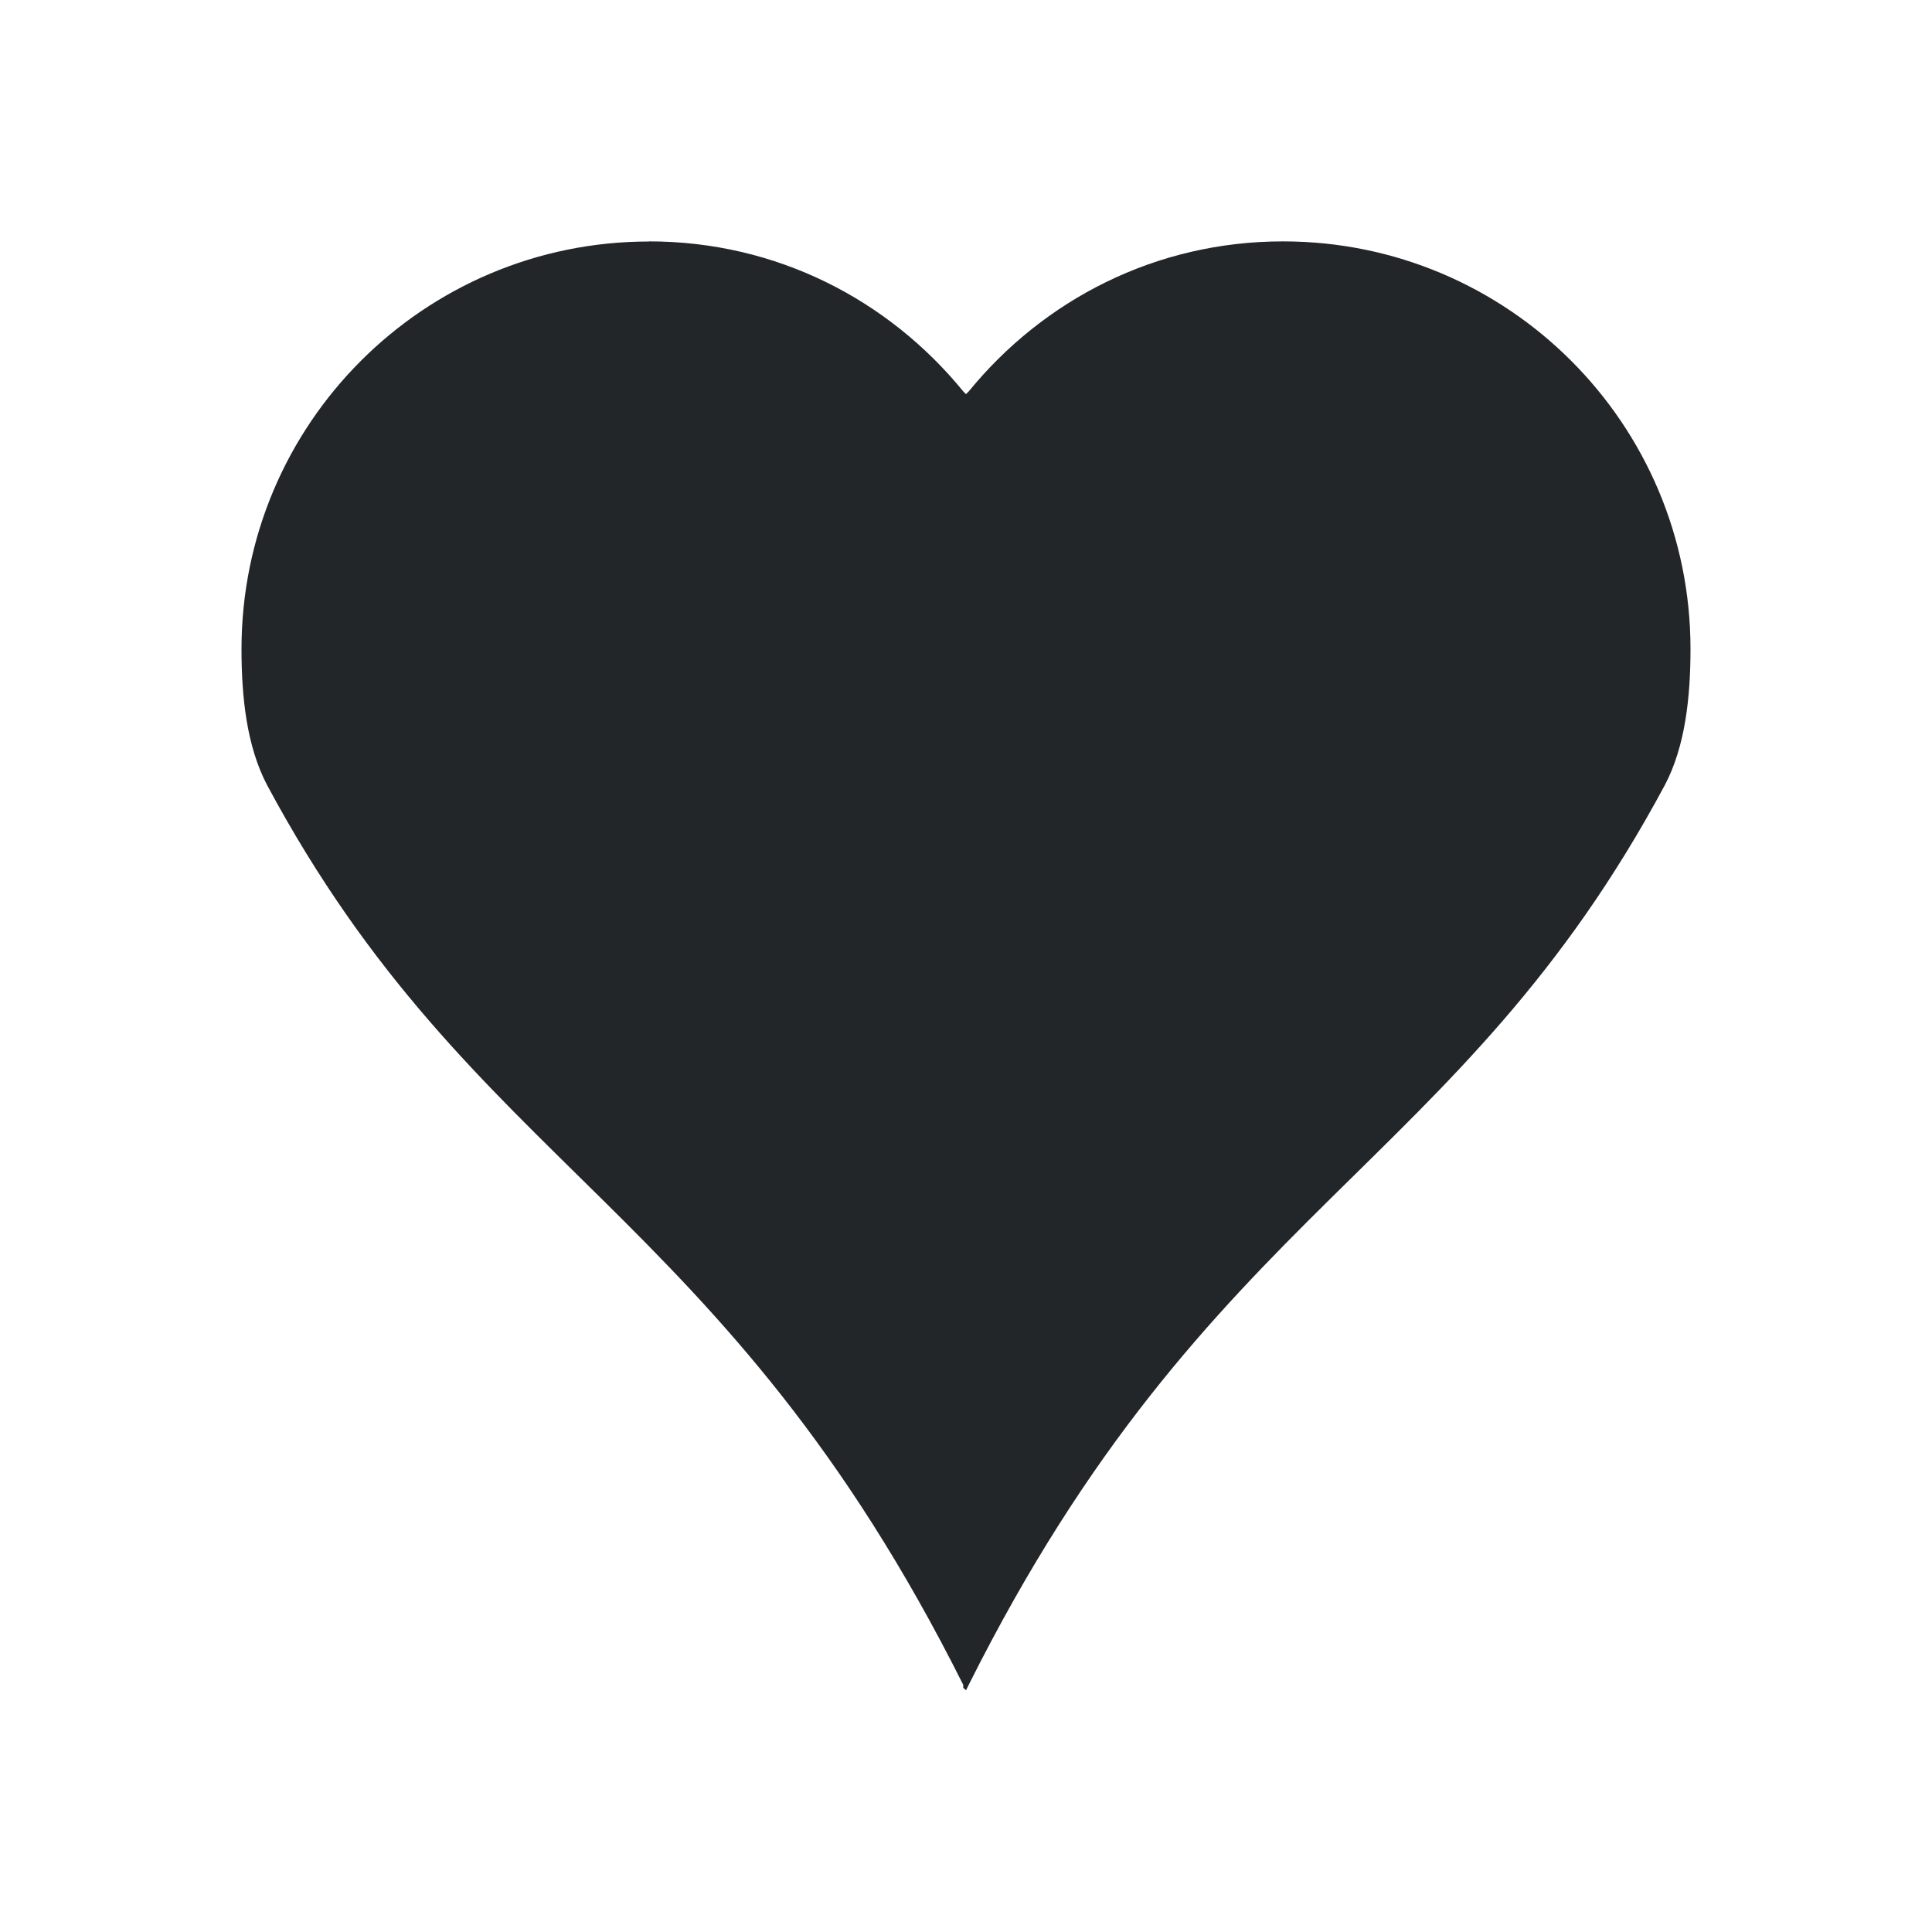 <svg viewBox="0 0 16 16" xmlns="http://www.w3.org/2000/svg">/&gt;<path d="m5.375 2c-1.864 0-3.375 1.511-3.375 3.375 0 .398.043.804.211 1.125 1.711 3.194 3.779 3.485 5.766 7.453v.023c.005.01.018.013.023.023.008-.017.015-.031.023-.047 1.987-3.968 4.055-4.259 5.766-7.453.168-.321.211-.727.211-1.125 0-1.864-1.511-3.375-3.375-3.375-1.055 0-1.983.484-2.602 1.242-.007.008-.017.015-.023.023-.007-.008-.017-.015-.023-.023-.619-.758-1.546-1.242-2.602-1.242z" fill="#232629"/></svg>